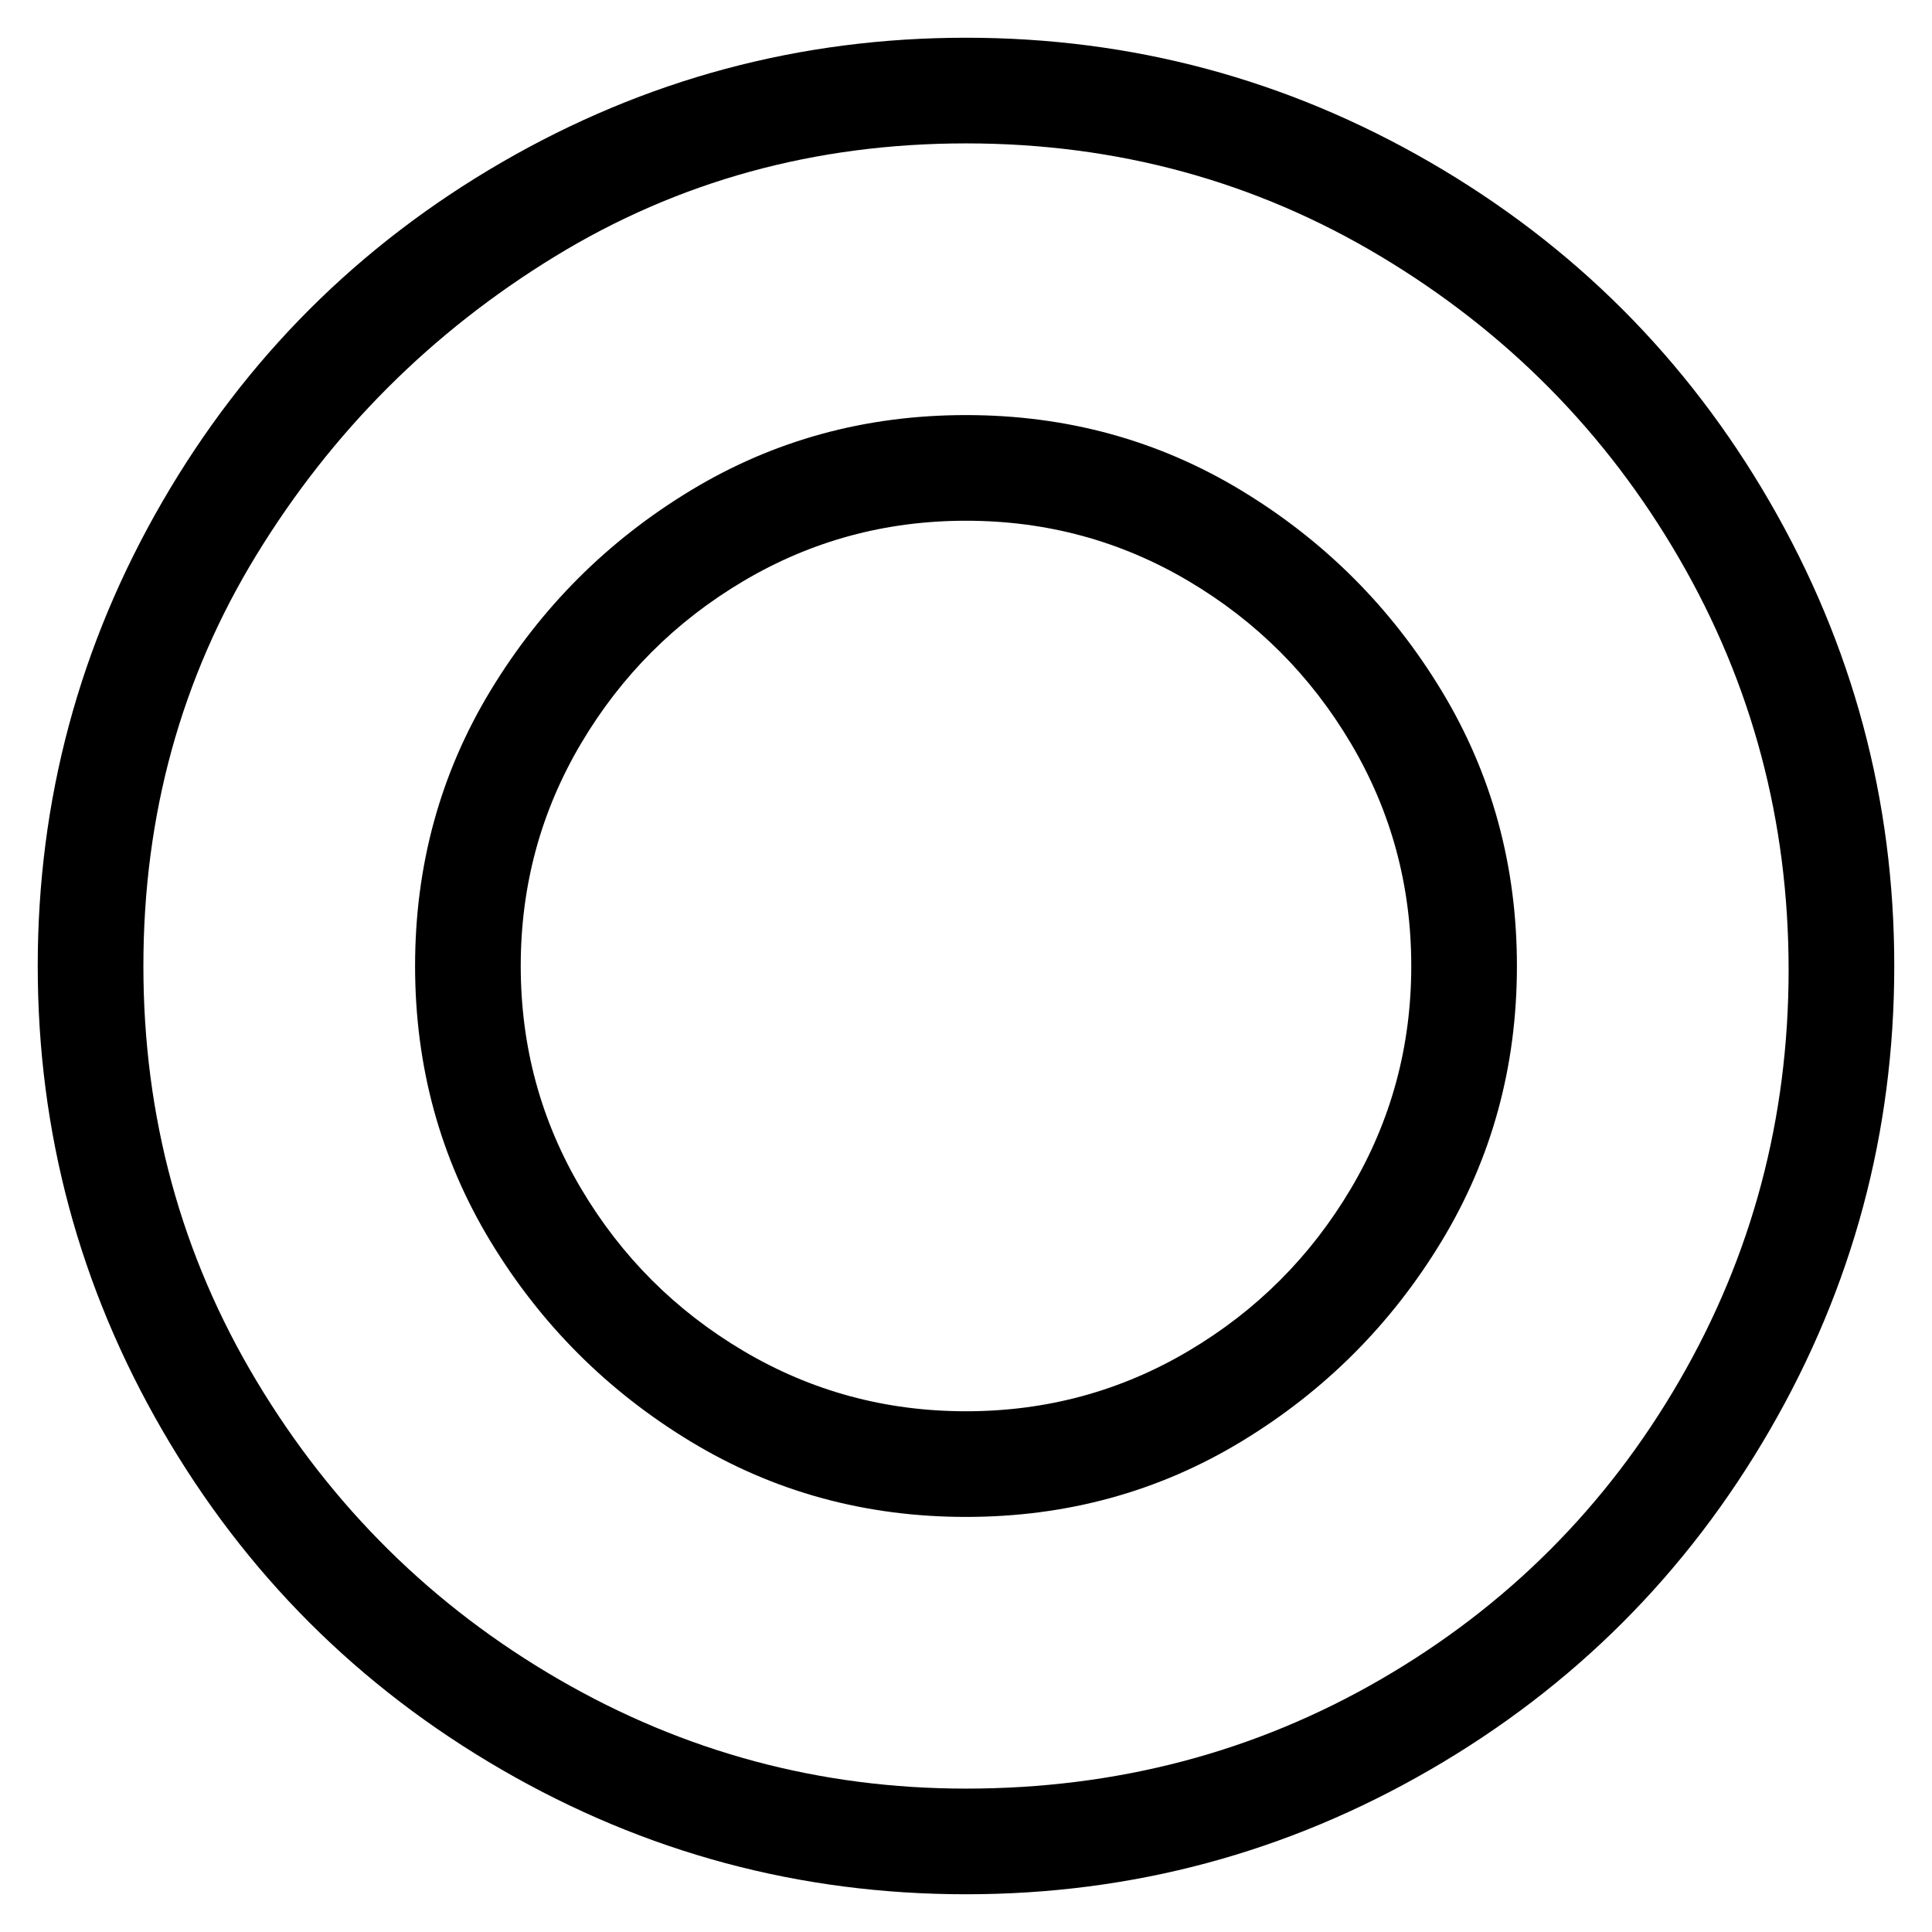 <svg viewBox="0 0 256 256" xmlns="http://www.w3.org/2000/svg">
  <path transform="scale(1, -1) translate(0, -256)" fill="currentColor" d="M128 251q-33 0 -61.5 -16.5t-45 -45t-16.5 -61.5t16.5 -61.5t45 -45t61.5 -16.5t61.5 16.5t45 45t16.5 61.5t-16.5 61.5t-45 45t-61.5 16.5zM128 19q-29 0 -54 14.5t-40 39.5t-15 55t15 54.5t39.5 39.5t54.5 15t55 -15t39.5 -40t14.5 -54.5t-14.5 -54.5t-39.5 -39.5 t-55 -14.5zM128 201q-20 0 -36.5 -10t-26.5 -26.5t-10 -36.5t10 -36.5t26.5 -26.5t36.5 -10t36.5 10t26.5 26.5t10 36.5t-10 36.5t-26.5 26.5t-36.5 10zM128 69q-16 0 -29.5 8t-21.5 21.5t-8 29.5t8 29.5t21.5 21.5t29.5 8t29.5 -8t21.5 -21.5t8 -29.5t-8 -29.5t-21.5 -21.5 t-29.5 -8z" />
</svg>